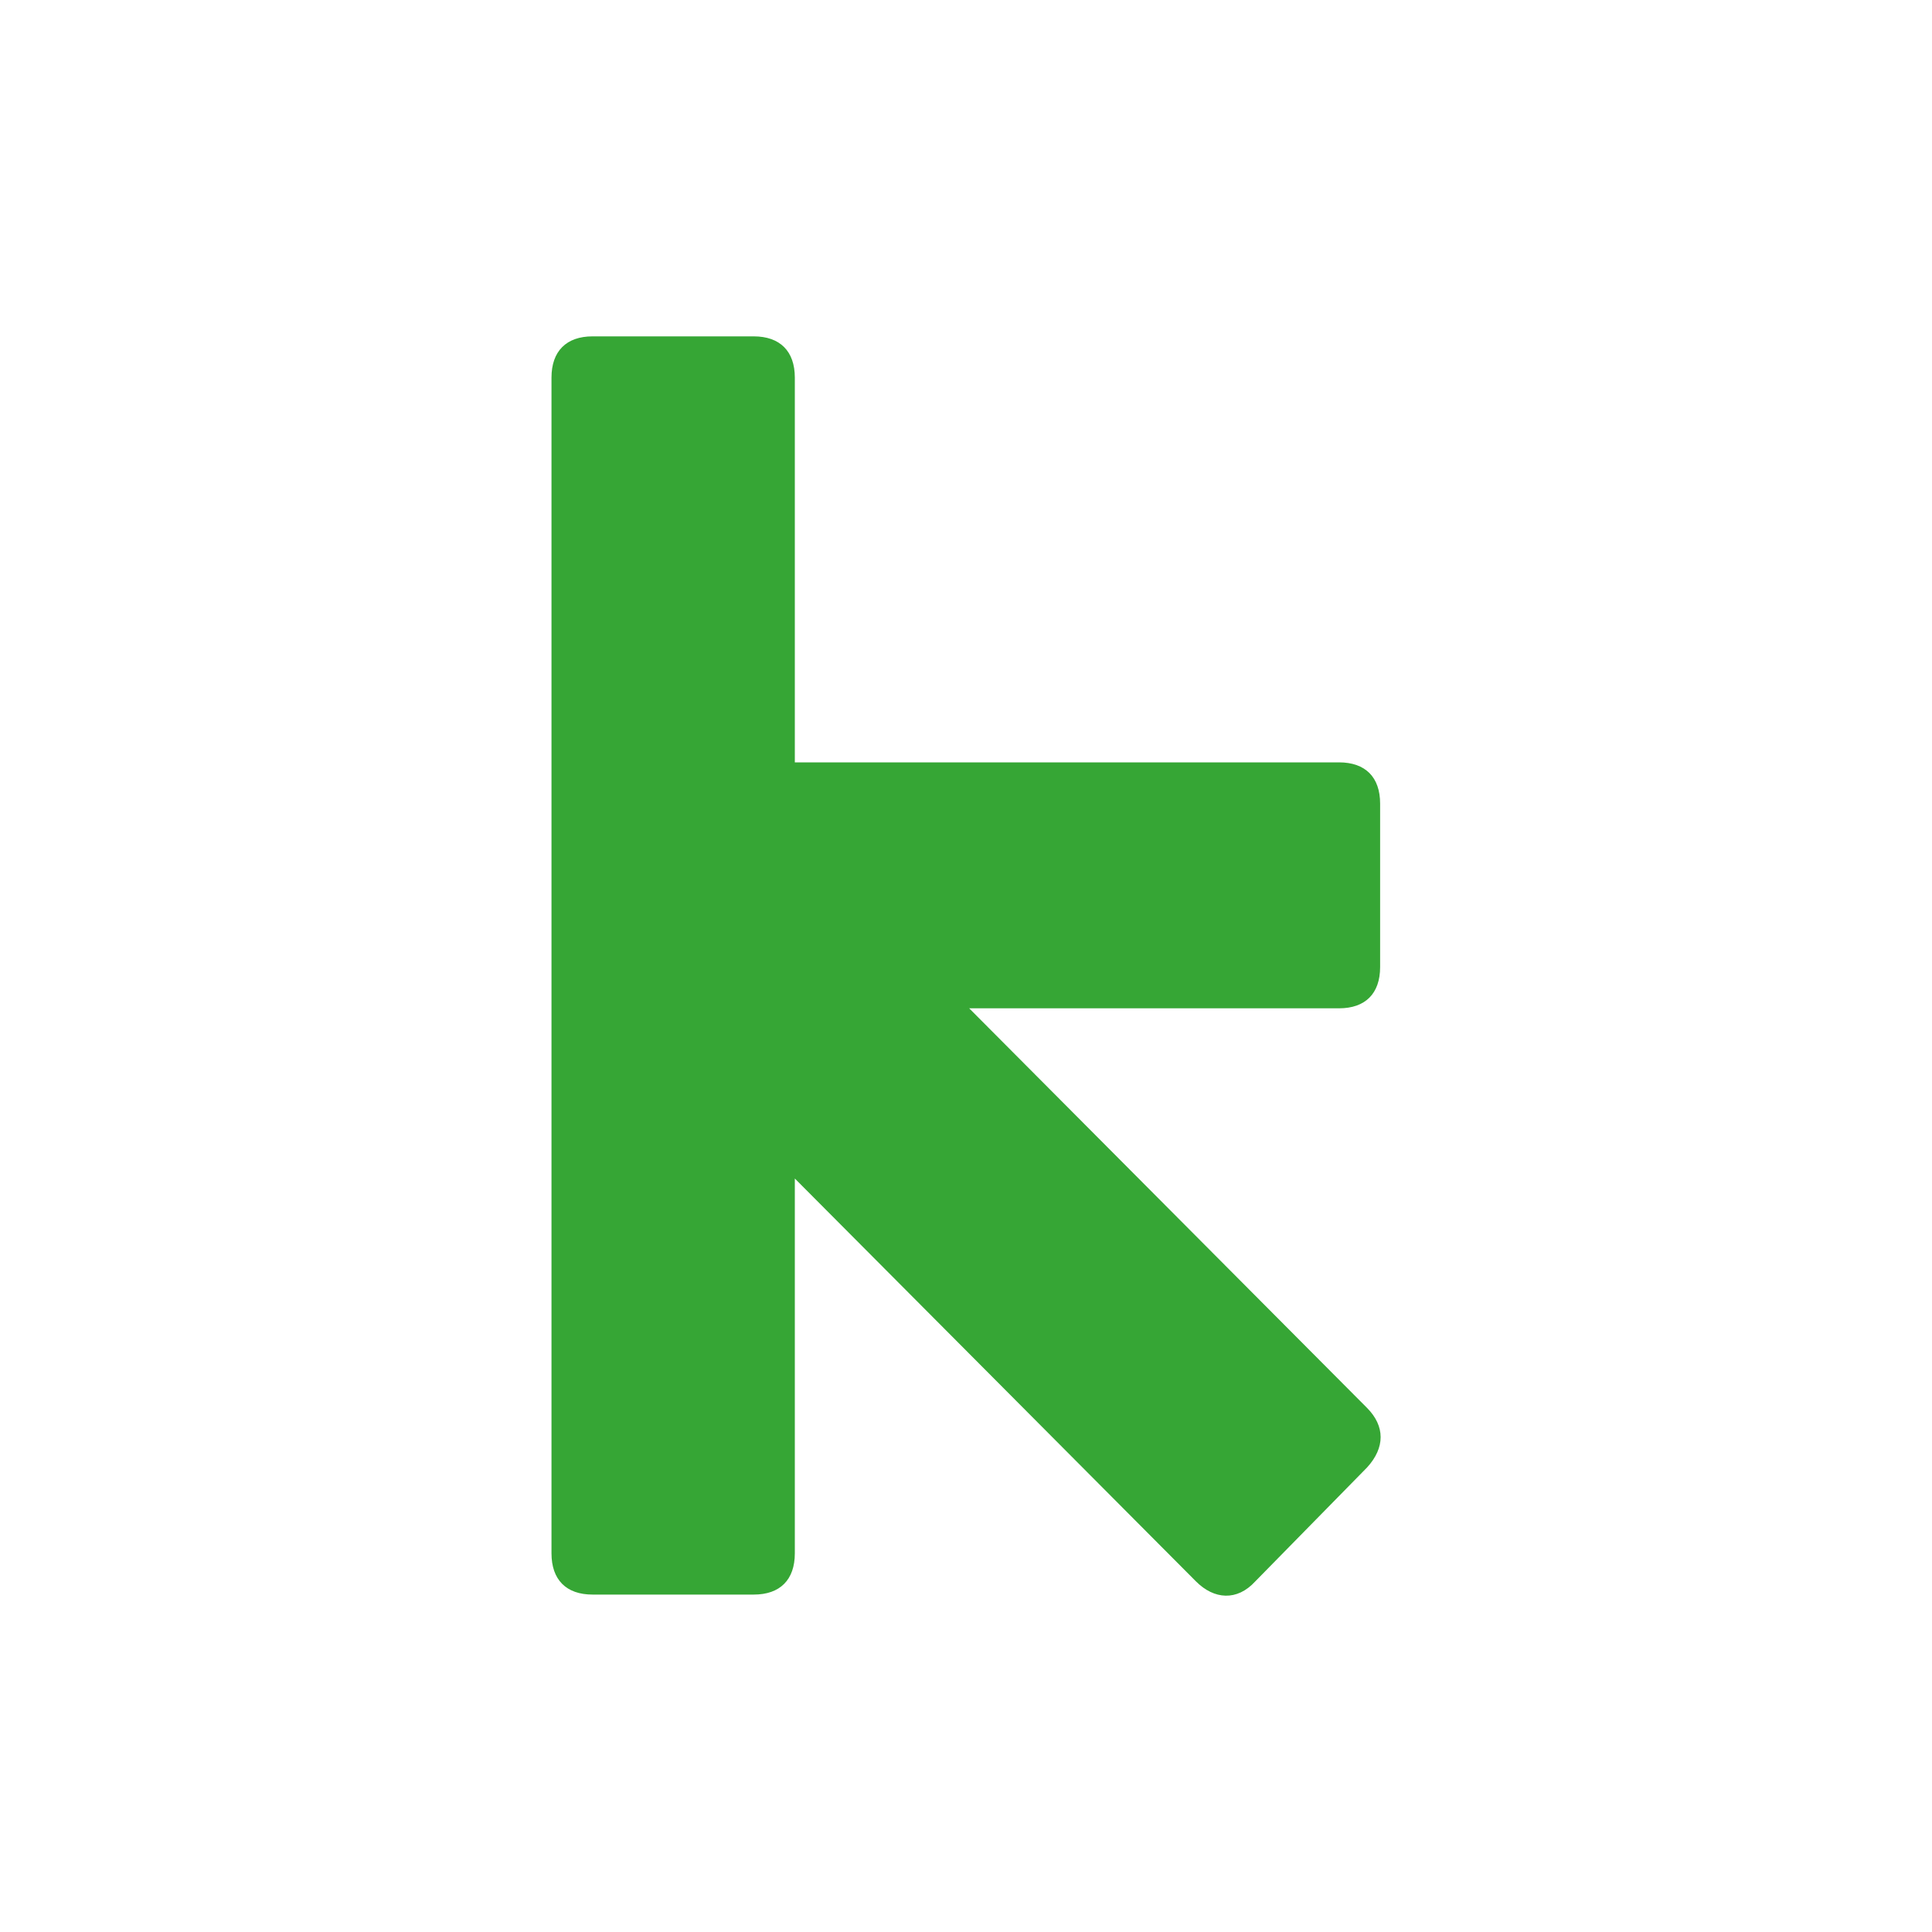 <?xml version="1.0" encoding="UTF-8"?>
<svg id="Layer_1" xmlns="http://www.w3.org/2000/svg" viewBox="0 0 200 200">
  <defs>
    <style>
      .cls-1 {
        fill: #36a635;
        fill-rule: evenodd;
      }
    </style>
  </defs>
  <path class="cls-1" d="M78.02,165.07h-16.68c-2.73,0-4.25-1.54-4.25-4.27V39.09c0-2.74,1.54-4.27,4.25-4.27h16.68c2.73,0,4.26,1.54,4.26,4.27v39.83h56.34c2.73,0,4.25,1.54,4.25,4.27v16.92c0,2.74-1.53,4.27-4.25,4.27h-38.29l41.19,41.37c1.87,1.89,1.87,4.11,0,6.16l-11.58,11.8c-1.88,2.05-4.25,1.88-6.13,0l-41.53-41.71v38.8c0,2.74-1.53,4.27-4.25,4.27h0Z"/>
</svg>